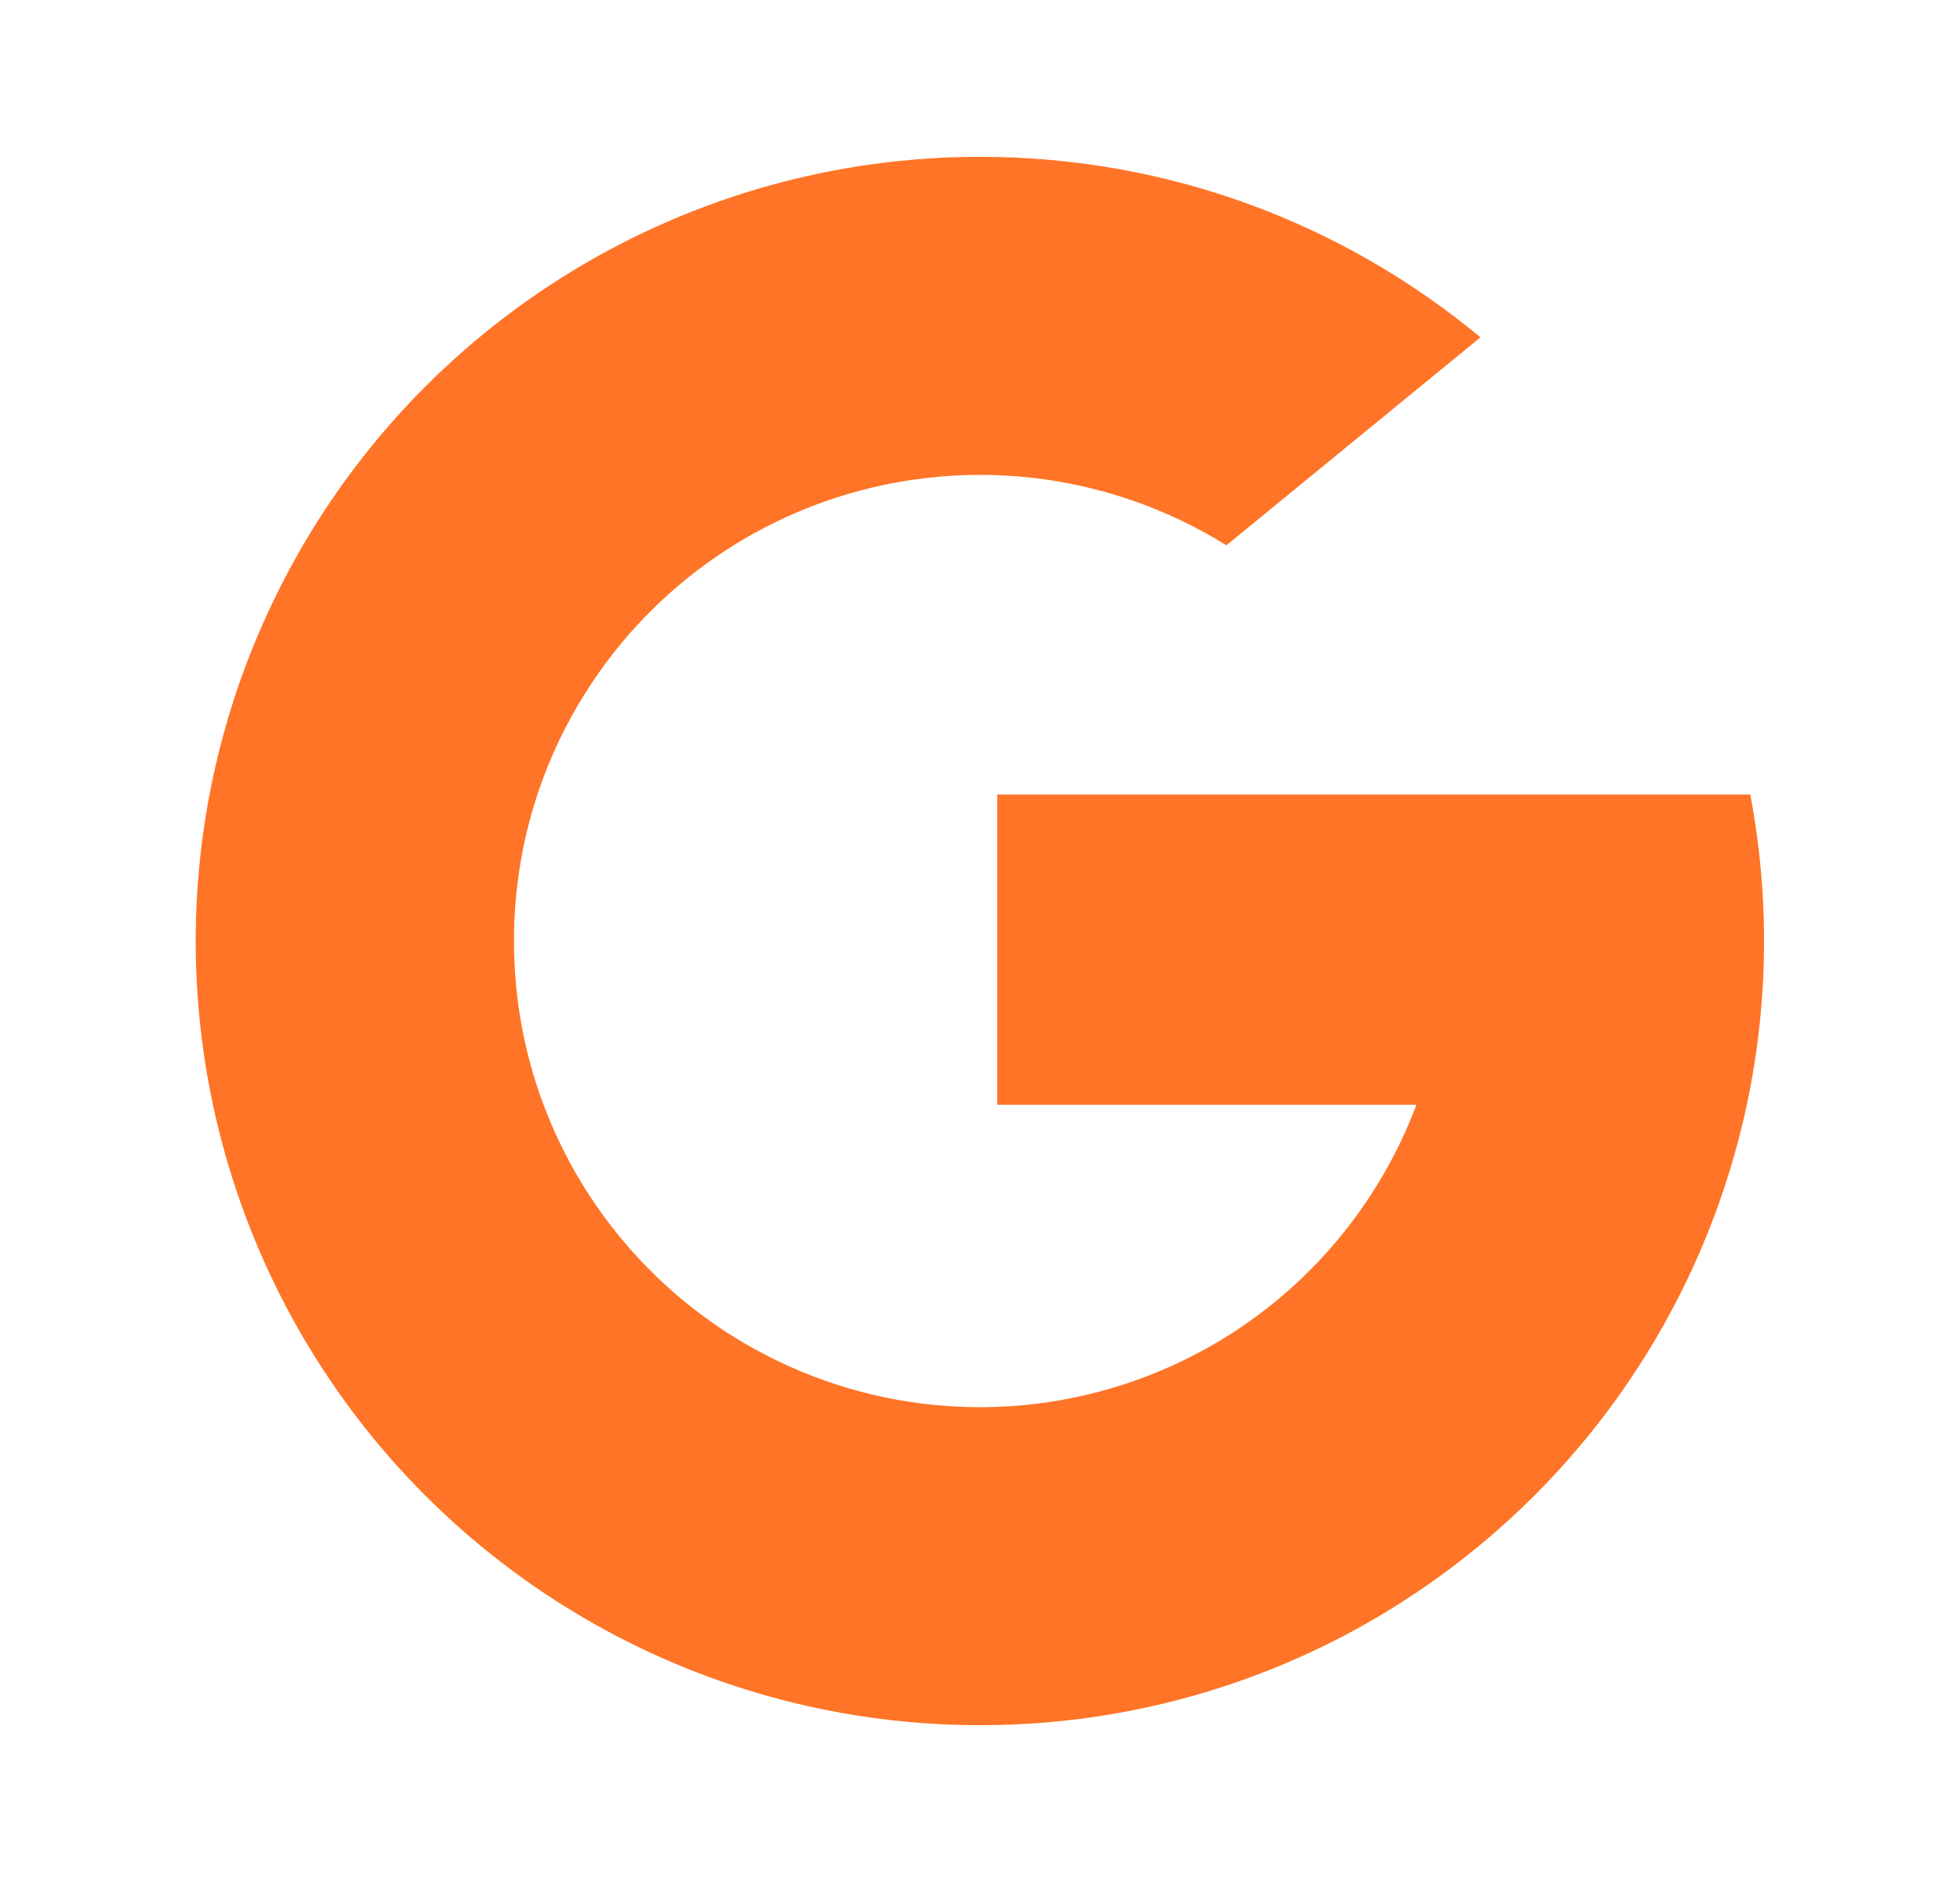 <svg width="25" height="24" viewBox="0 0 25 24" fill="none" xmlns="http://www.w3.org/2000/svg">
<g id="icon / jam-icons / outline &#38; logos / google">
<path id="Vector" d="M6.876 10.068C6.663 10.69 6.555 11.343 6.556 12C6.556 12.734 6.688 13.437 6.932 14.086C7.236 14.897 7.714 15.632 8.332 16.239C8.949 16.847 9.692 17.311 10.509 17.602C11.325 17.892 12.195 18 13.057 17.919C13.92 17.837 14.754 17.568 15.502 17.131H15.503C16.681 16.44 17.586 15.366 18.067 14.088H12.72V10.132H22.325C22.573 11.441 22.558 12.785 22.281 14.088C21.8 16.34 20.557 18.357 18.761 19.798C16.987 21.226 14.777 22.003 12.5 22C10.783 22.001 9.095 21.56 7.598 20.719C6.101 19.878 4.845 18.666 3.953 17.199C3.06 15.732 2.561 14.06 2.502 12.344C2.443 10.628 2.828 8.925 3.618 7.401C4.461 5.773 5.735 4.408 7.302 3.455C8.868 2.503 10.666 1.999 12.5 2C14.926 2 17.151 2.864 18.883 4.302L15.643 6.954C14.884 6.482 14.028 6.186 13.139 6.09C12.251 5.994 11.352 6.1 10.509 6.399C9.667 6.698 8.903 7.183 8.274 7.819C7.645 8.454 7.167 9.223 6.876 10.068Z" fill="#FF7426"/>
</g>
</svg>
